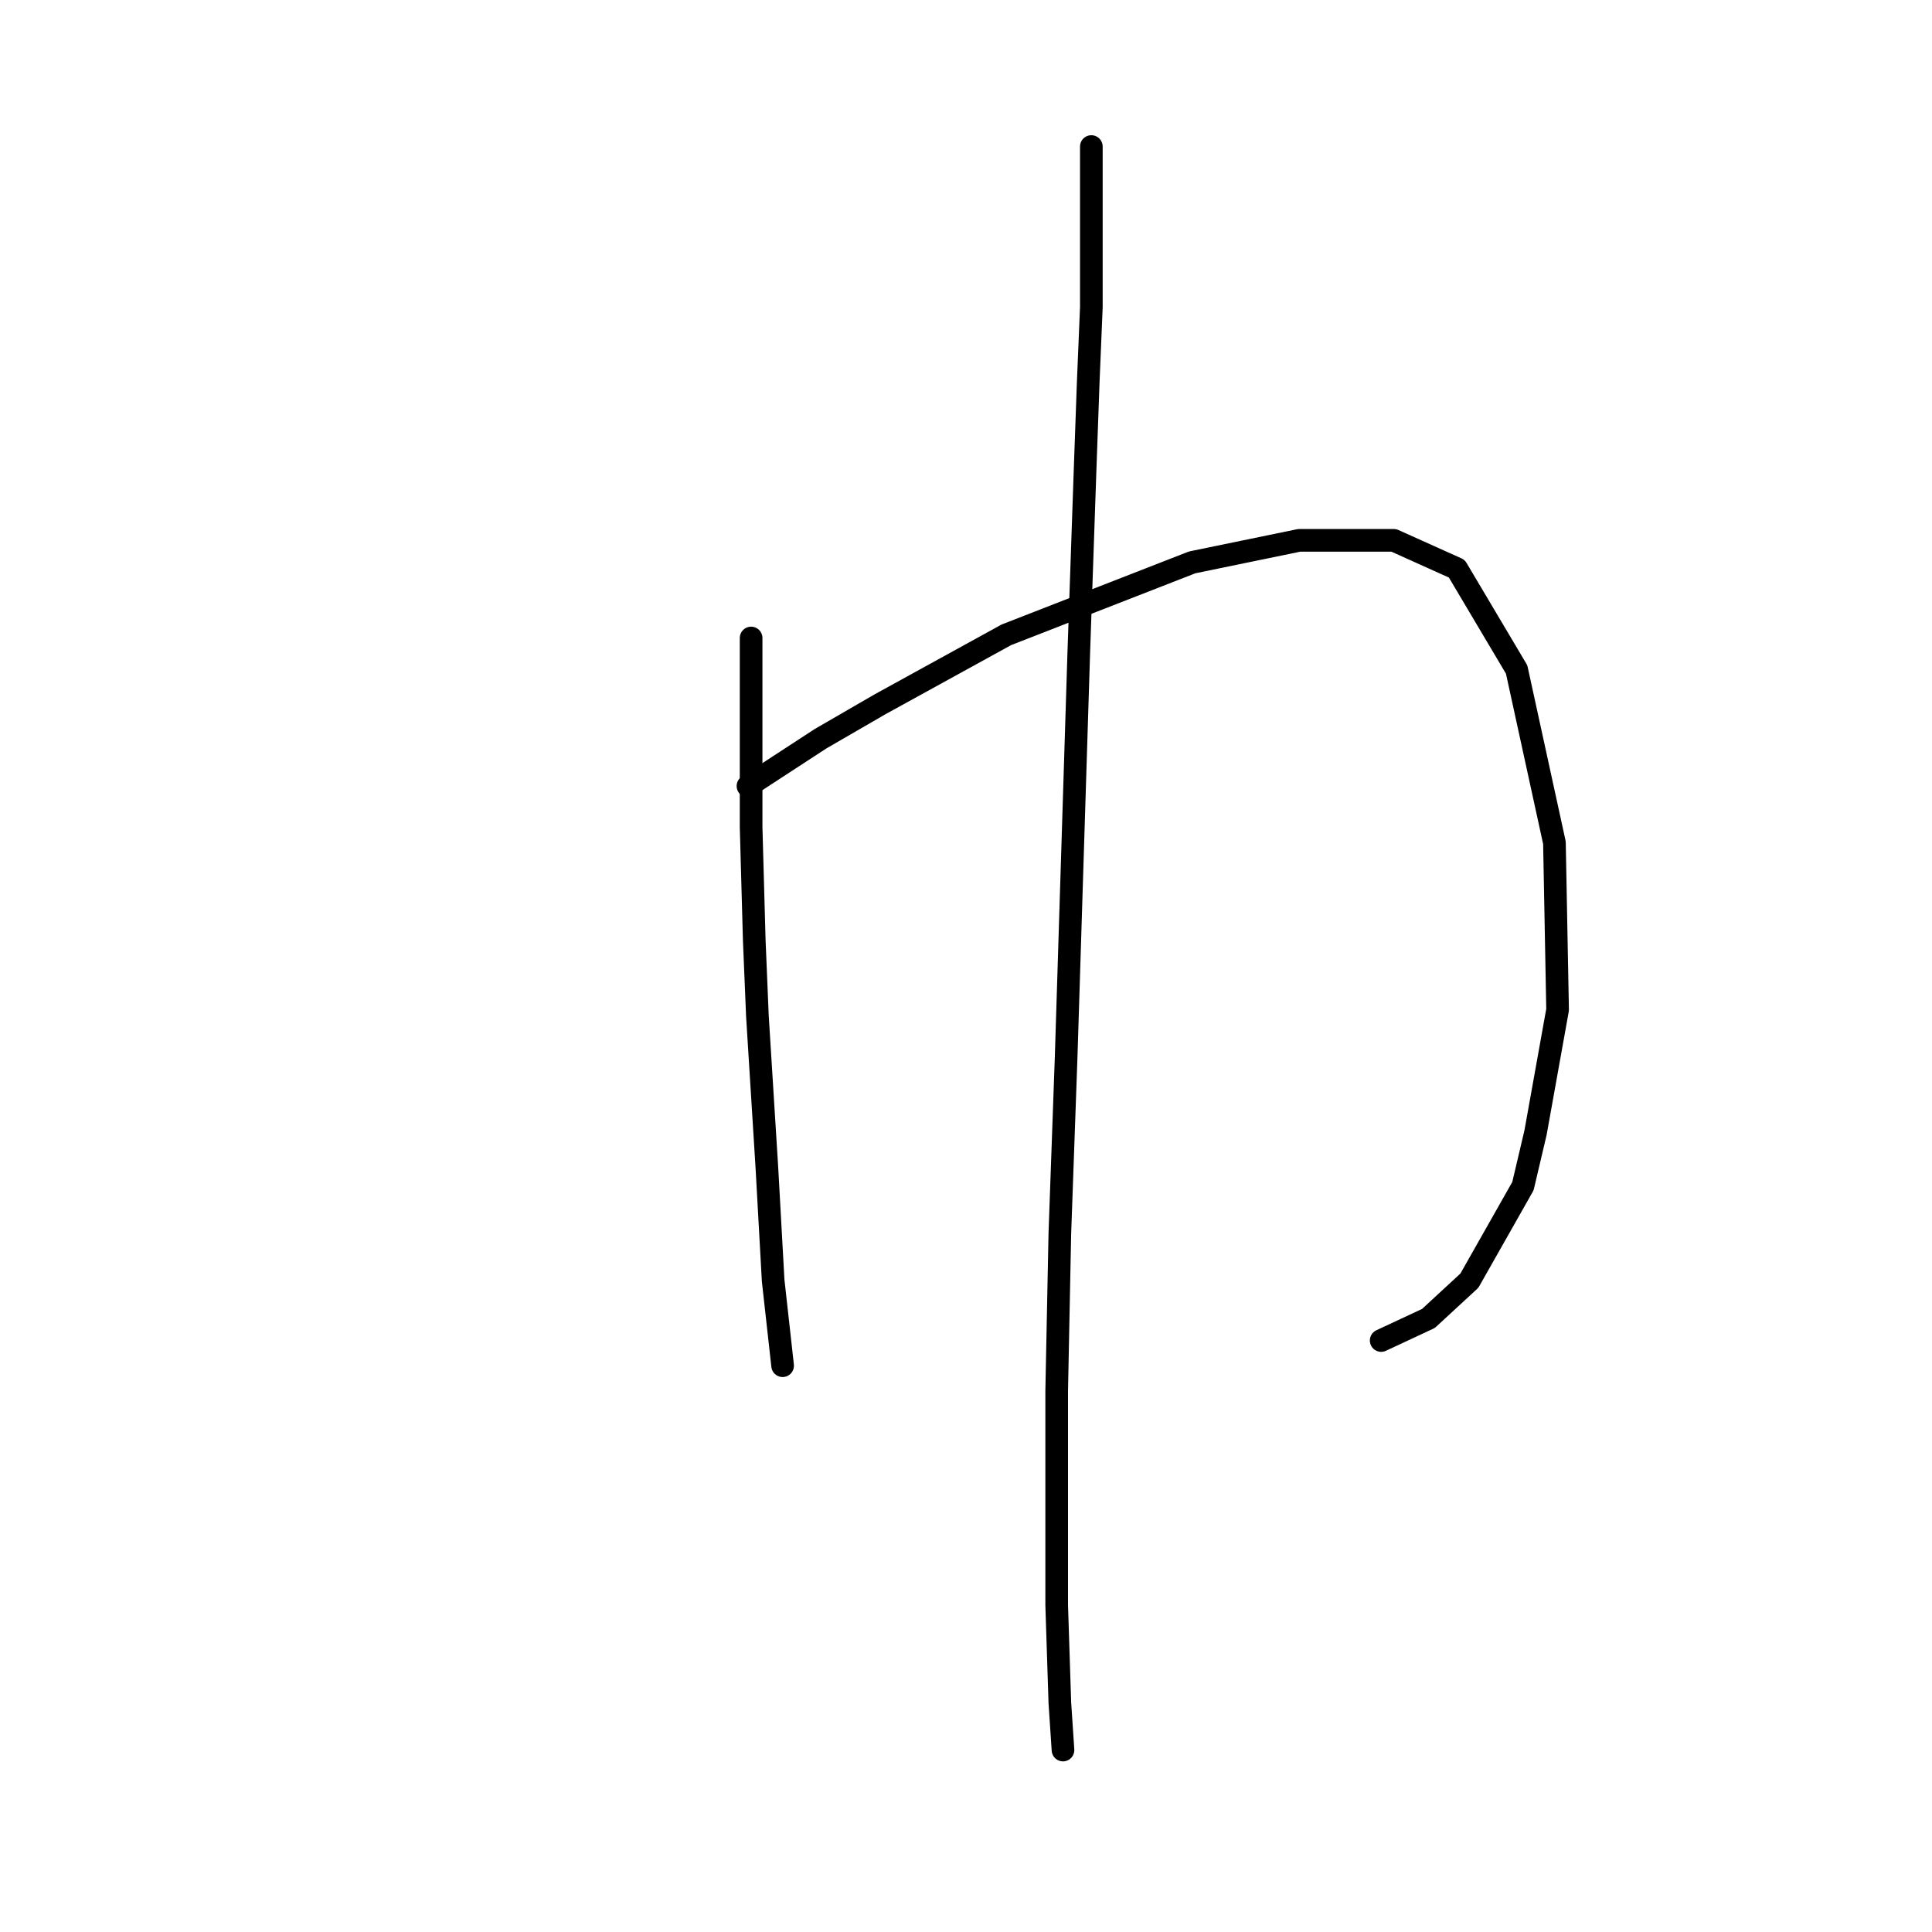 <?xml version="1.0" standalone="no"?>
    <svg width="256" height="256" xmlns="http://www.w3.org/2000/svg" version="1.1">
    <polyline stroke="black" stroke-width="3" stroke-linecap="round" fill="transparent" stroke-linejoin="round" points="99.526 84.537 99.526 97.895 99.526 109.583 99.944 124.61 100.361 134.629 101.613 154.666 102.448 169.693 103.701 180.964 103.701 180.964 " />
        <polyline stroke="black" stroke-width="3" stroke-linecap="round" fill="transparent" stroke-linejoin="round" points="99.109 104.156 108.71 97.895 116.641 93.303 133.338 84.12 157.967 74.519 172.159 71.597 184.682 71.597 193.031 75.353 200.962 88.711 205.971 111.67 206.389 133.794 203.467 150.074 201.797 157.17 194.701 169.693 189.274 174.702 183.013 177.624 183.013 177.624 " />
        <polyline stroke="black" stroke-width="3" stroke-linecap="round" fill="transparent" stroke-linejoin="round" points="144.609 19.418 144.609 32.358 144.609 40.707 144.192 50.725 143.774 62.413 142.939 86.624 142.104 113.34 141.27 140.055 140.435 163.432 140.017 184.303 140.017 200.166 140.017 212.689 140.435 225.629 140.852 231.89 140.852 231.89 " />
        </svg>